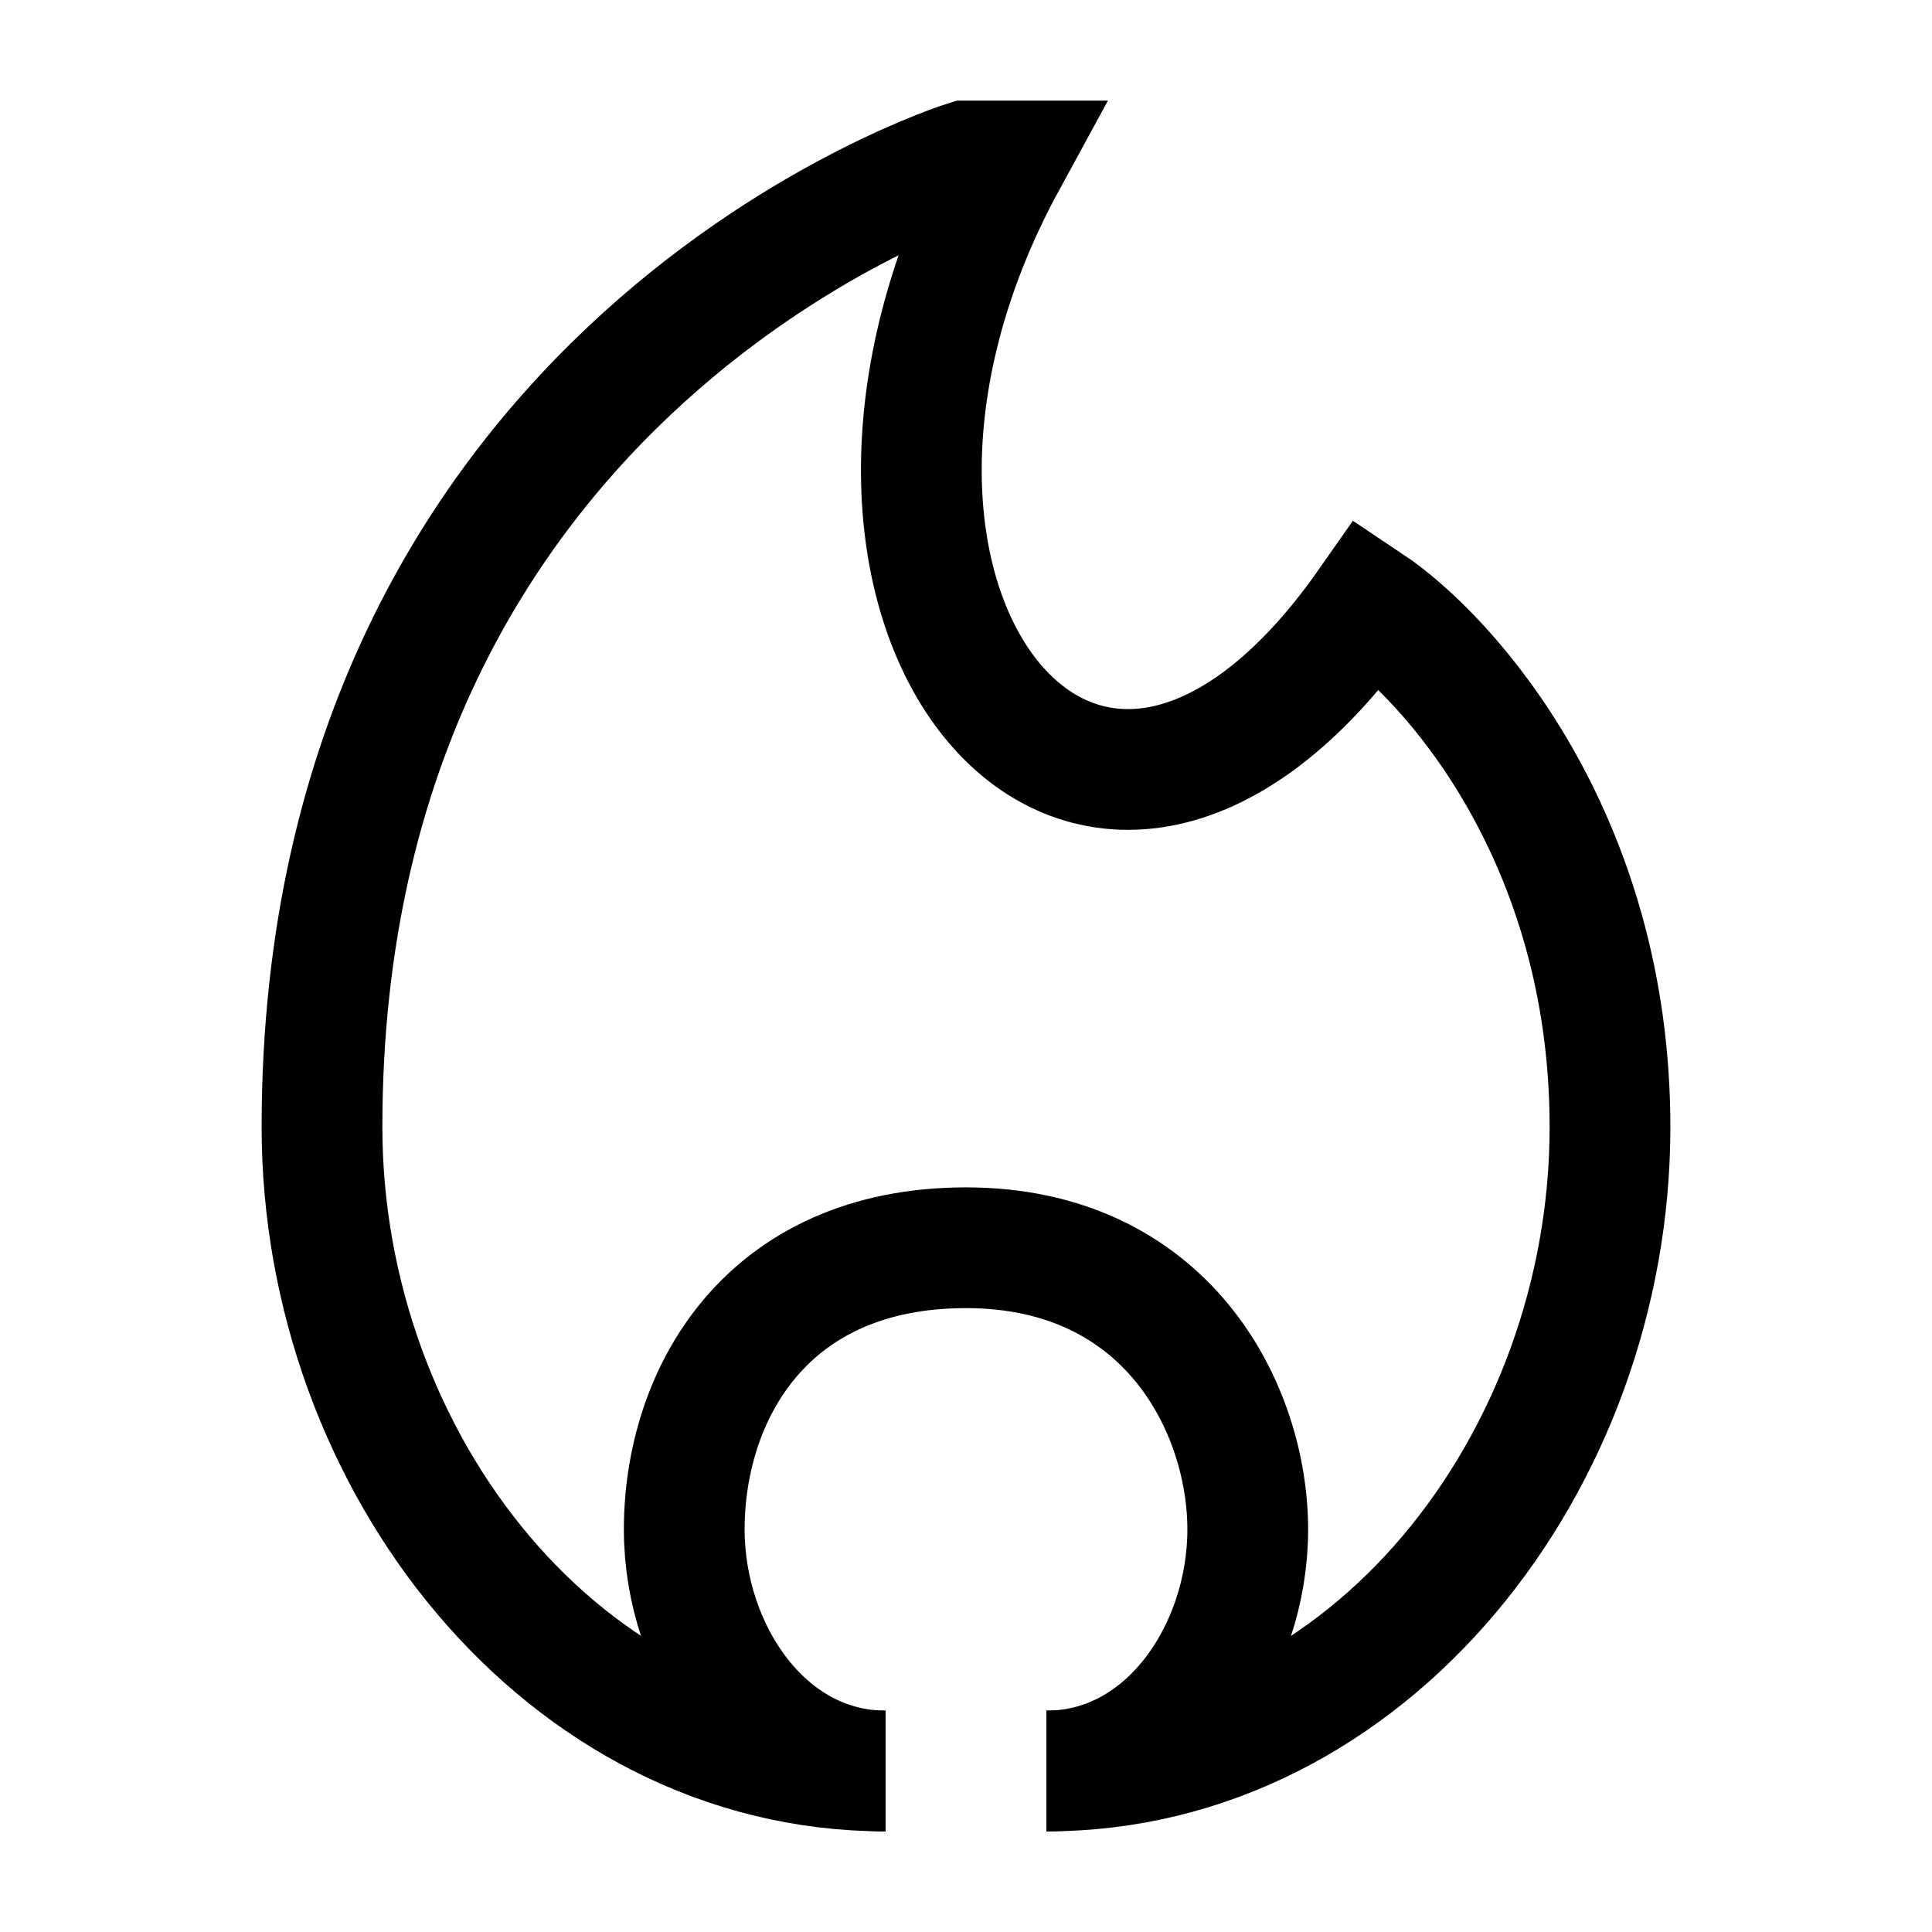<svg width="24" height="24" viewBox="0 0 24 24" fill="none" xmlns="http://www.w3.org/2000/svg">
<g clip-path="url(#clip0_742_59724)">
<path d="M11 22C7 22 4 18.161 4 14C4 4.5 12 2 12 2L12.5 2C9.5 7.5 13.5 12.5 17 7.5C18 8.167 20 10.4 20 14C20 18.161 17 22 13 22" stroke="black" stroke-width="1.5"/>
<path d="M13 22C14.5 22 15.5 20.5 15.5 19C15.5 17.5 14.5 15.5 12 15.5C9.5 15.5 8.5 17.343 8.5 19C8.5 20.5 9.5 22 11 22" stroke="black" stroke-width="1.5"/>
</g>
<defs>
<clipPath id="clip0_742_59724">
<rect width="24" height="24" fill="white"/>
</clipPath>
</defs>
</svg>
